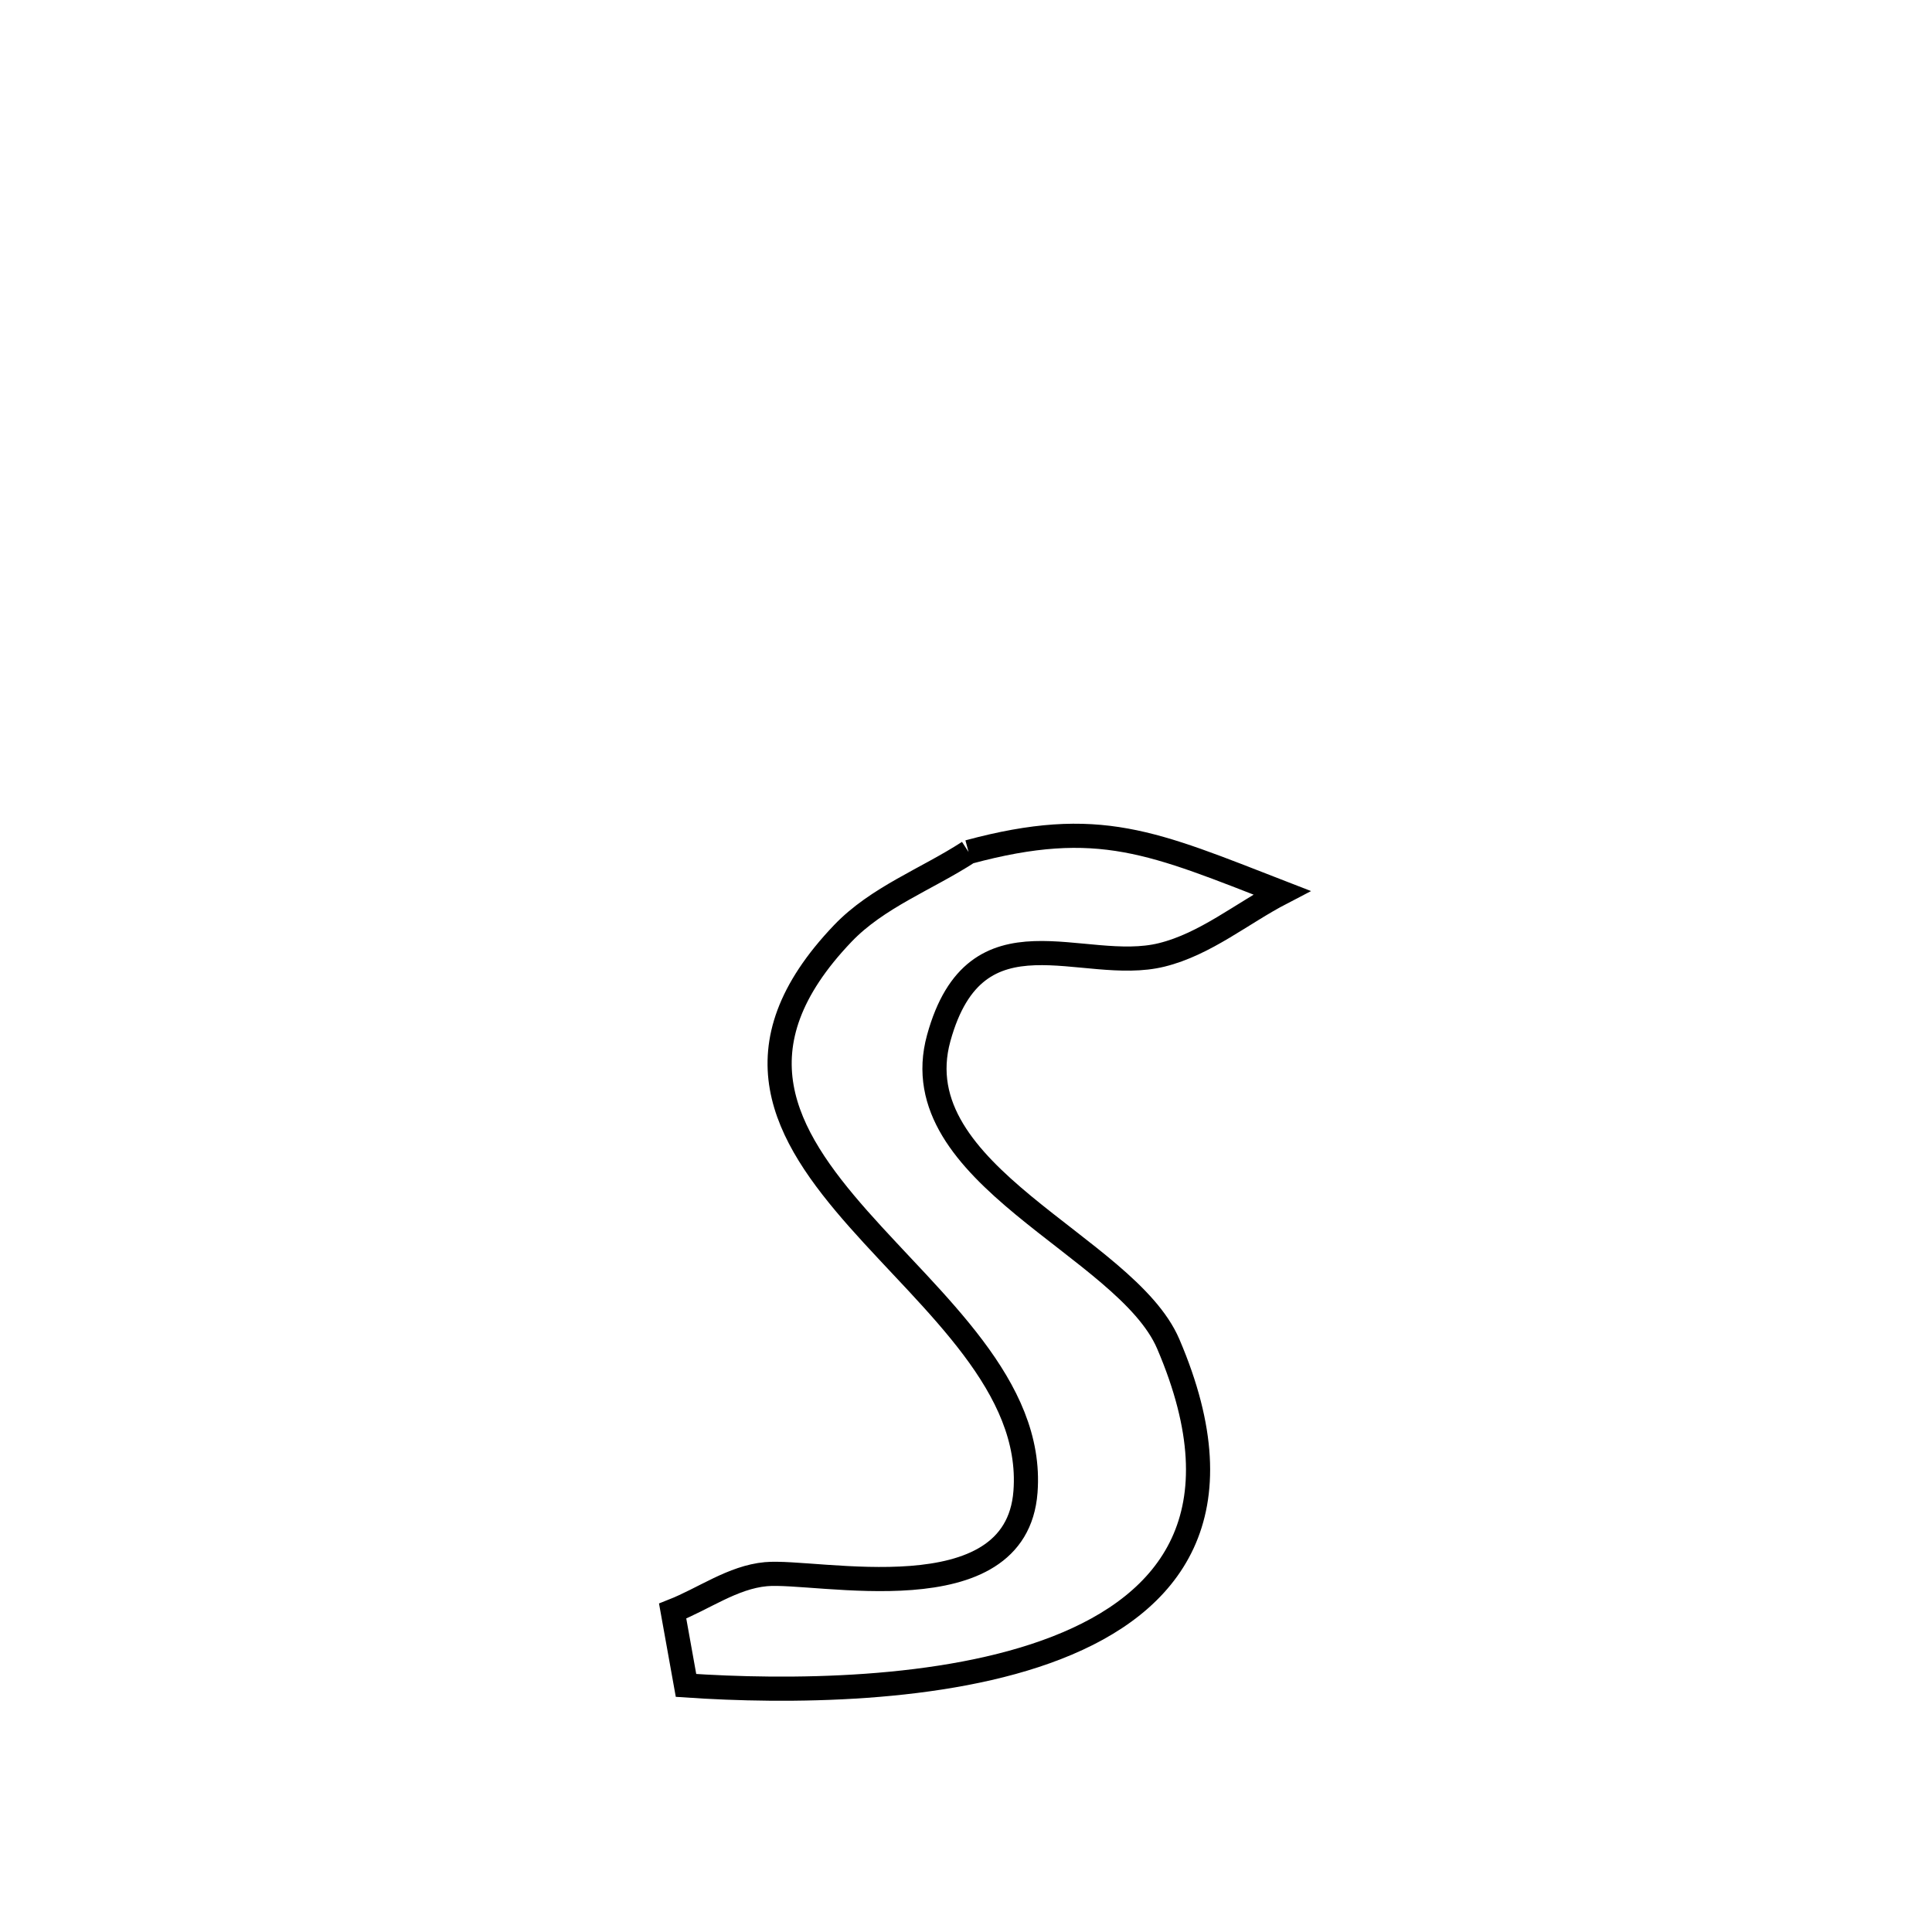 <svg xmlns="http://www.w3.org/2000/svg" viewBox="0.0 0.0 24.0 24.0" height="200px" width="200px"><path fill="none" stroke="black" stroke-width=".3" stroke-opacity="1.0"  filling="0" d="M12.032 10.584 L12.032 10.584 C13.652 10.147 14.325 10.469 15.923 11.089 L15.923 11.089 C15.426 11.347 14.975 11.728 14.431 11.862 C13.448 12.105 12.123 11.218 11.661 12.896 C11.193 14.598 13.987 15.469 14.512 16.694 C15.421 18.815 14.543 19.918 13.128 20.469 C11.713 21.021 9.761 21.021 8.522 20.937 L8.522 20.937 C8.467 20.629 8.412 20.321 8.356 20.013 L8.356 20.013 C8.742 19.861 9.101 19.593 9.514 19.555 C10.144 19.497 12.623 20.079 12.739 18.531 C12.838 17.221 11.594 16.195 10.664 15.143 C9.734 14.09 9.117 13.012 10.469 11.596 C10.898 11.147 11.511 10.922 12.032 10.584 L12.032 10.584"></path></svg>
